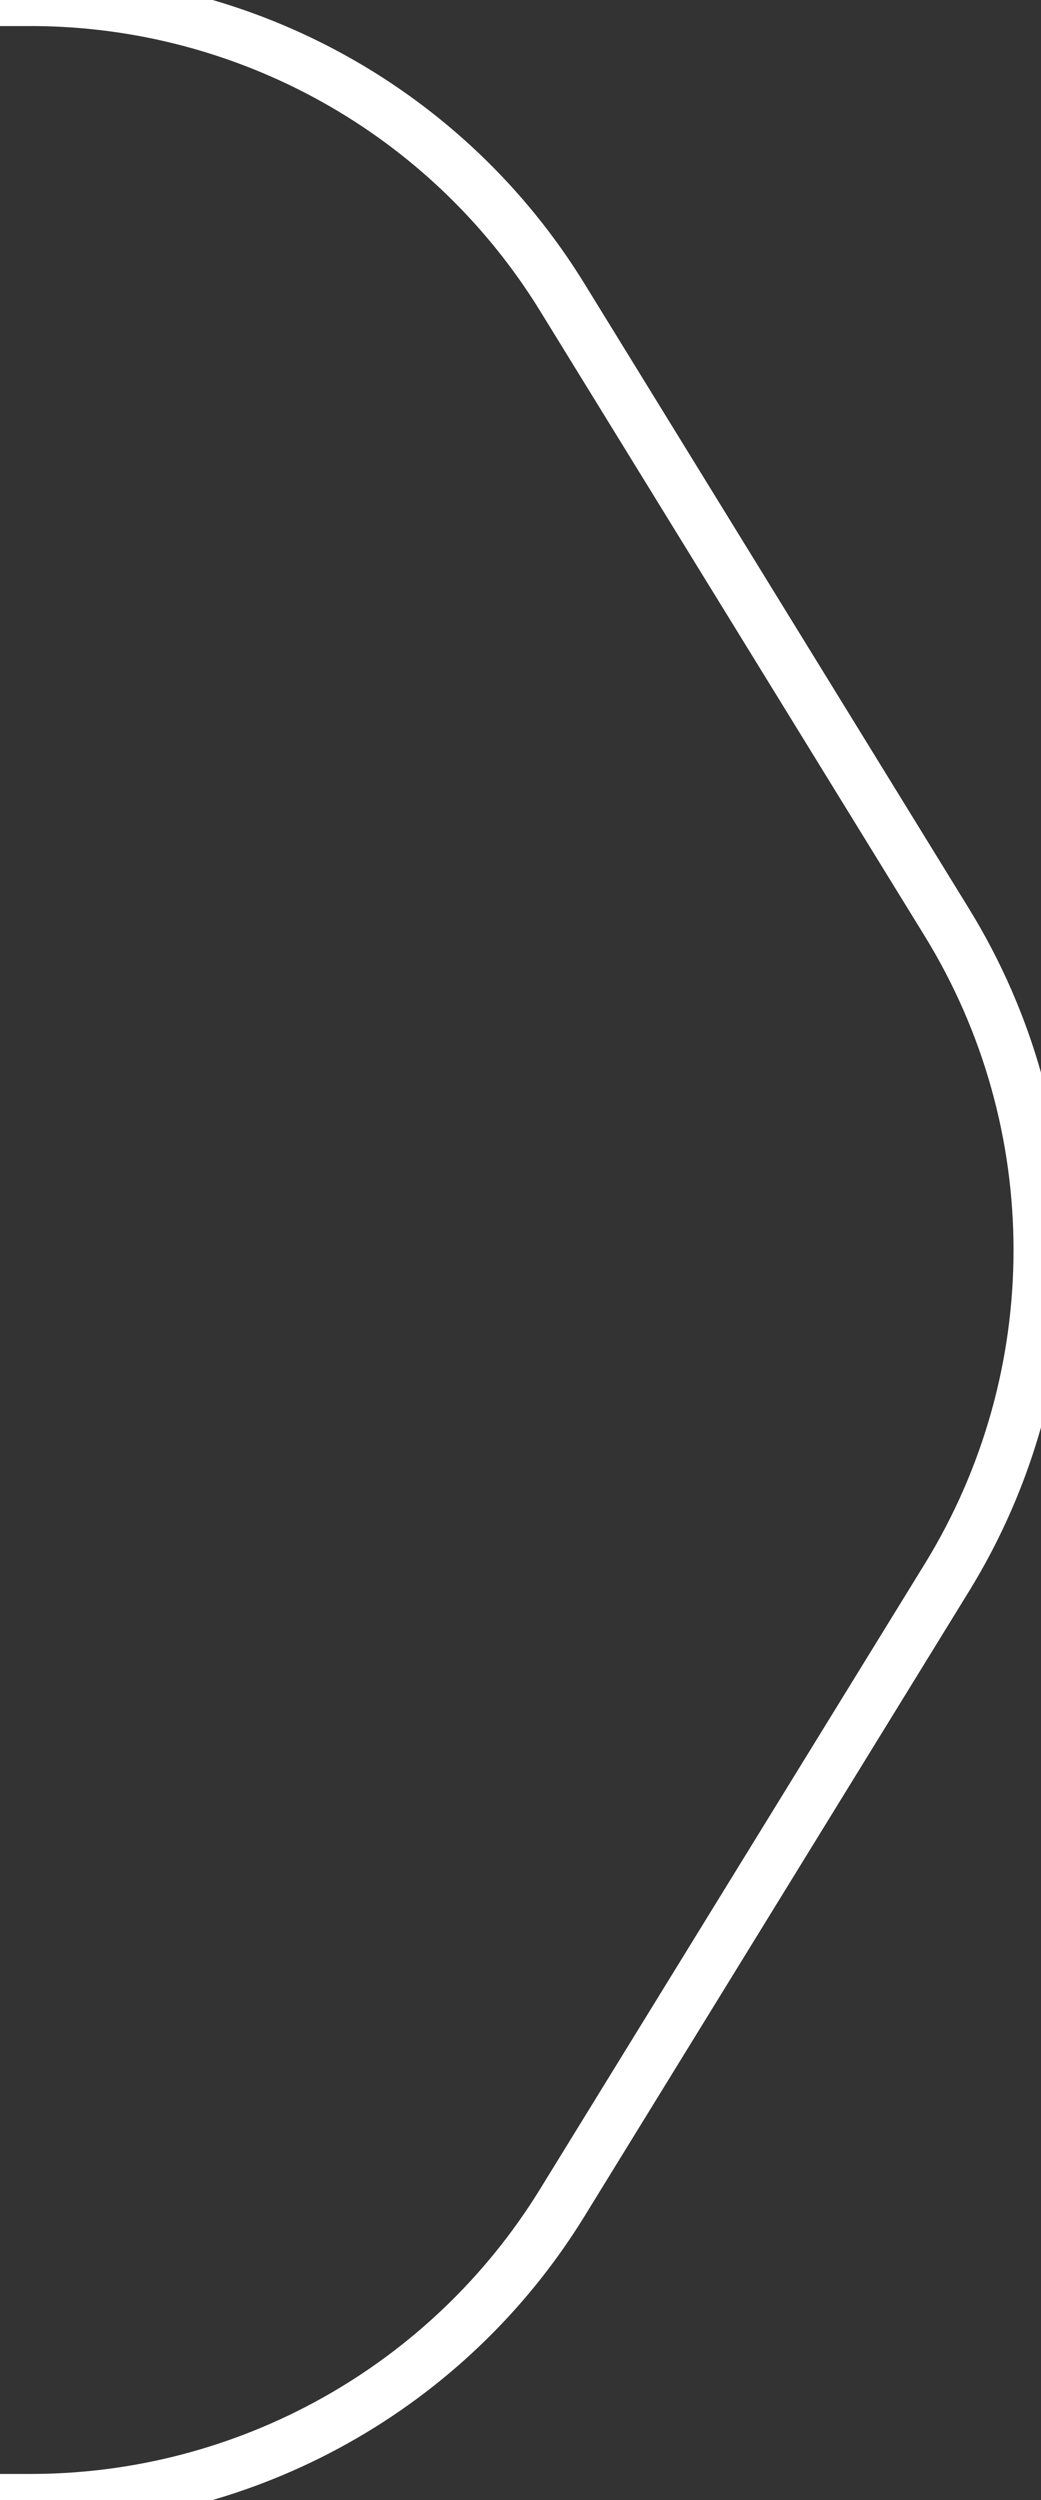 <svg width="20" height="48" viewBox="0 0 20 48" fill="none" xmlns="http://www.w3.org/2000/svg">
<rect x="0" y="0" width="20" height="48" fill="#333333" stroke="none"/>
<path d="M0 0H0.584C4.751 0 8.619 2.161 10.803 5.709L18.191 17.709C20.566 21.567 20.566 26.433 18.191 30.291L10.803 42.291C8.619 45.839 4.751 48 0.584 48H0" stroke="white"/>
</svg>
